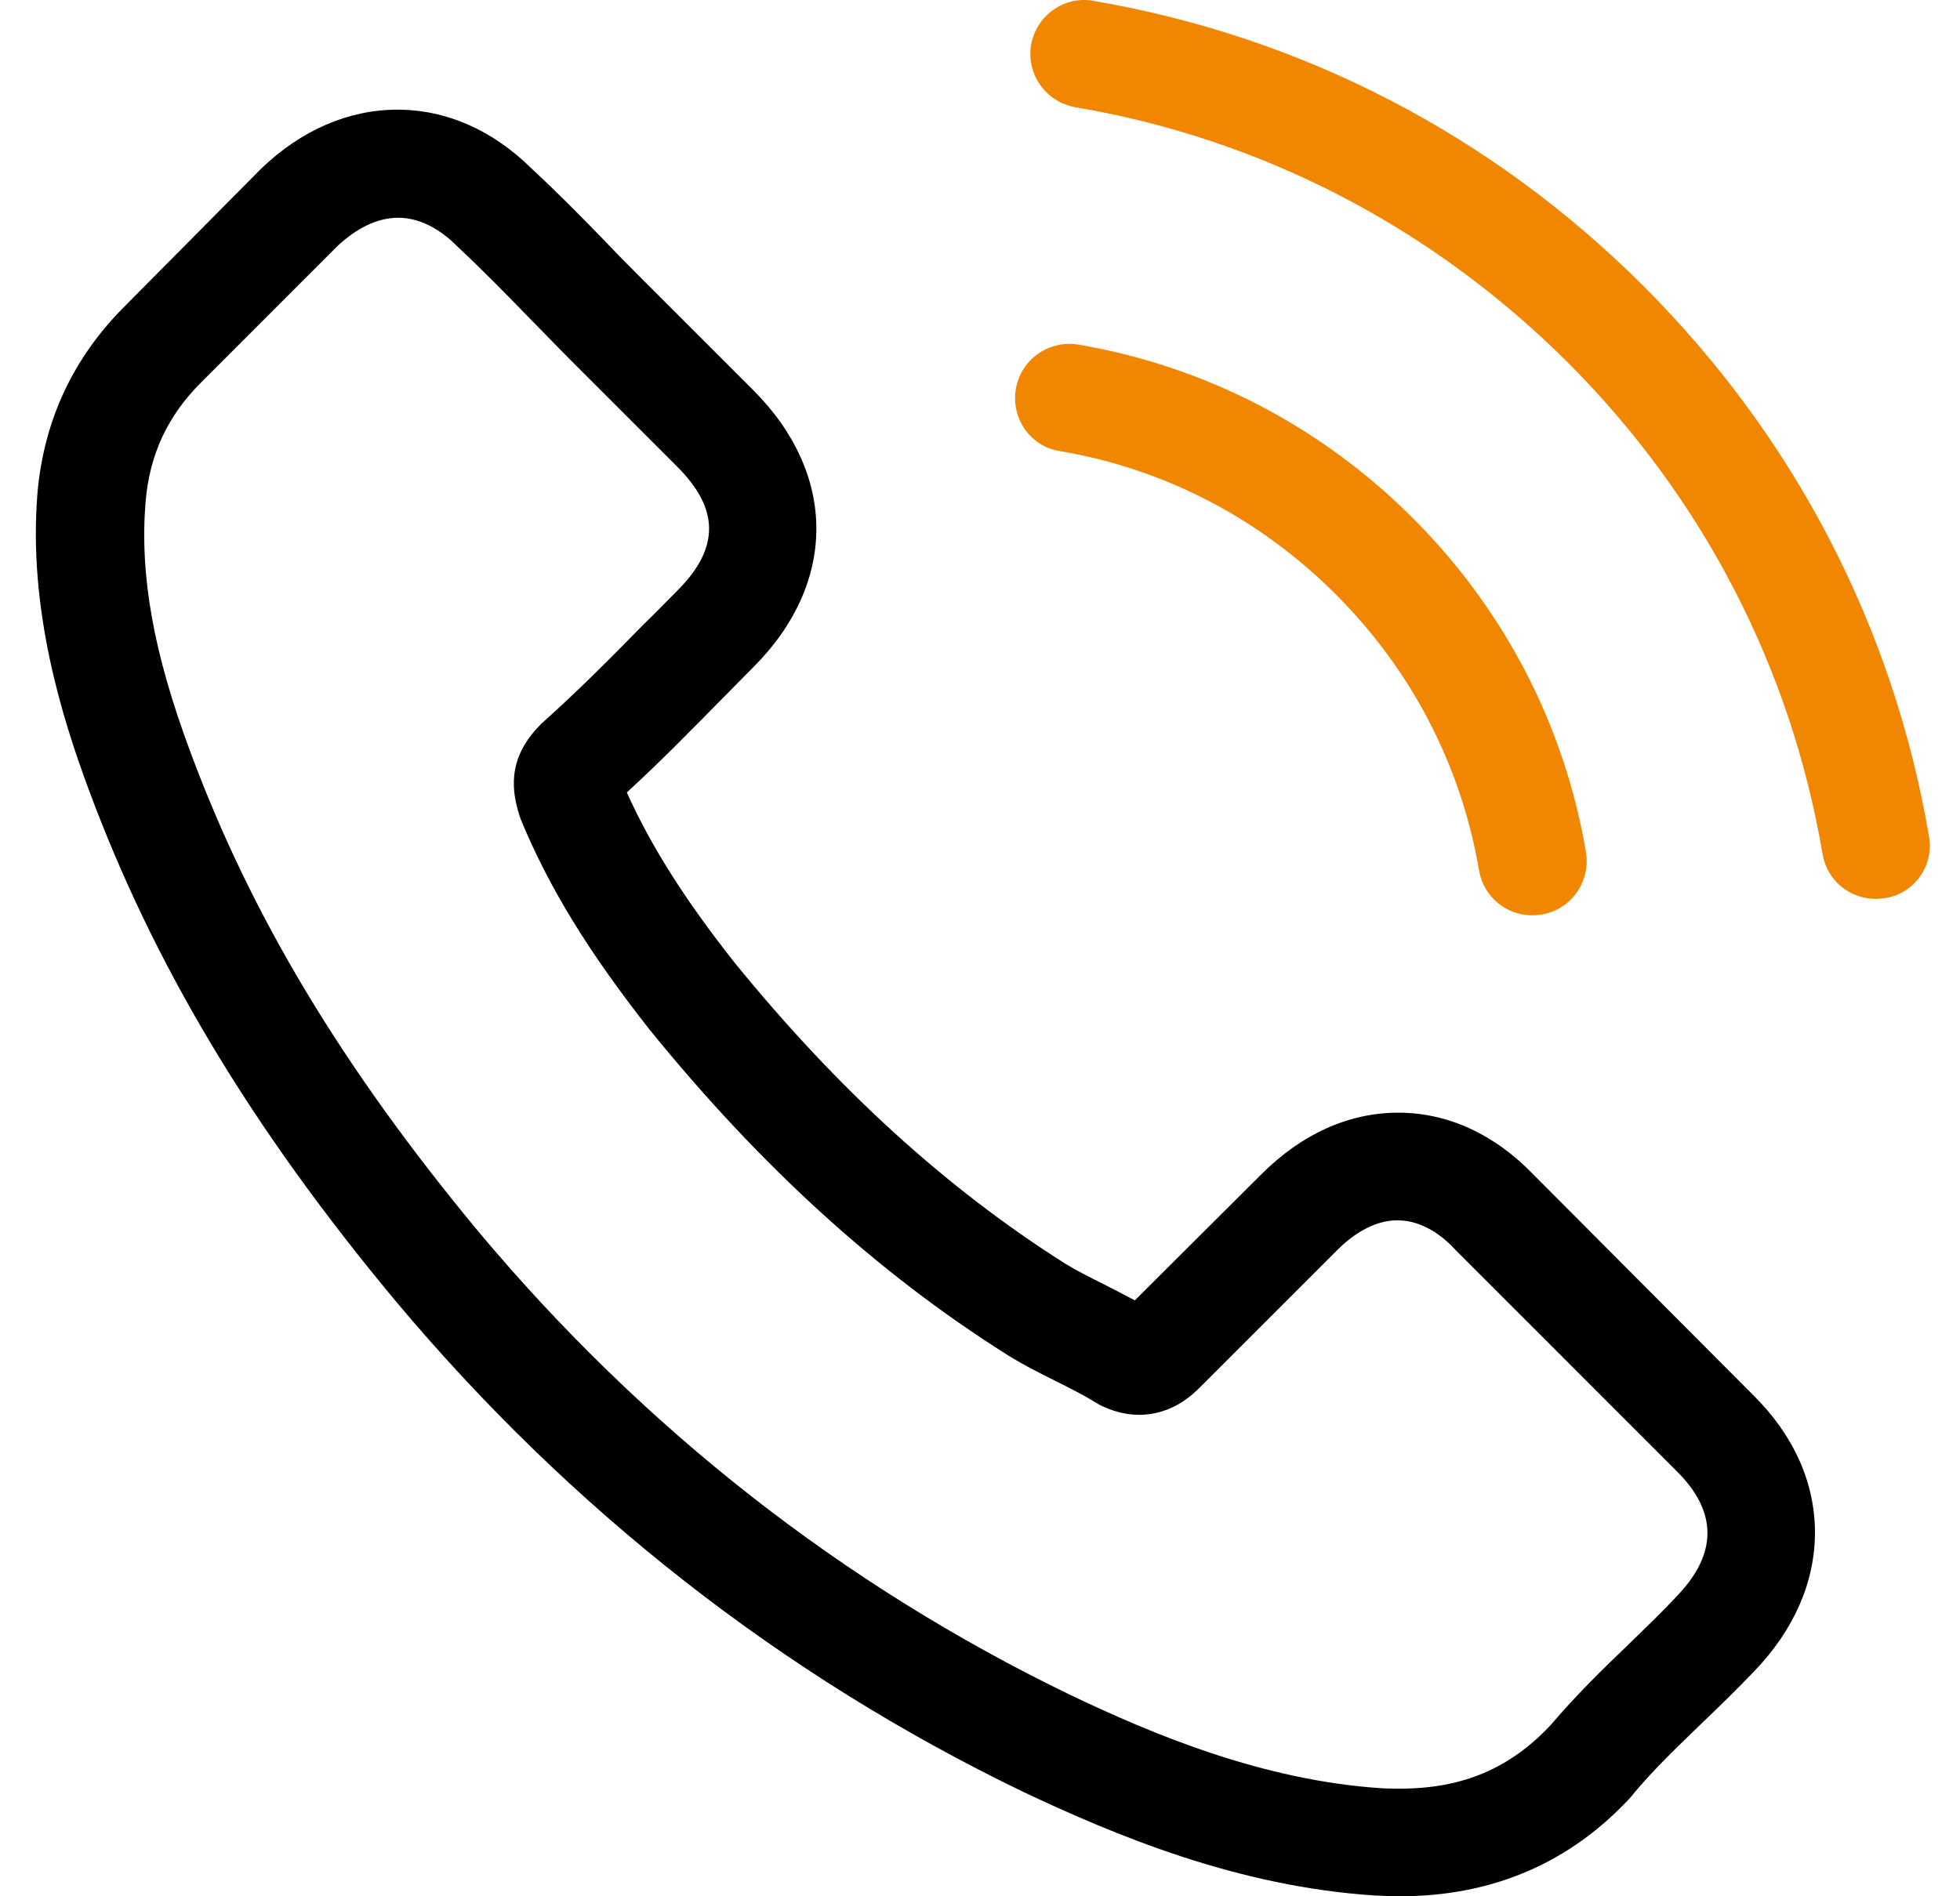 <svg width="31" height="30" viewBox="0 0 31 30" fill="none" xmlns="http://www.w3.org/2000/svg">
<g clip-path="url(#clip0)">
<path d="M24.255 18.584C23.641 17.945 22.9 17.603 22.115 17.603C21.336 17.603 20.589 17.938 19.95 18.578L17.949 20.572C17.784 20.483 17.619 20.401 17.461 20.319C17.233 20.205 17.018 20.097 16.834 19.983C14.96 18.793 13.257 17.242 11.623 15.235C10.832 14.234 10.3 13.392 9.914 12.537C10.433 12.062 10.914 11.569 11.383 11.094C11.56 10.916 11.737 10.733 11.915 10.555C13.244 9.226 13.244 7.504 11.915 6.174L10.186 4.445C9.99 4.249 9.787 4.046 9.597 3.844C9.217 3.451 8.818 3.046 8.407 2.666C7.793 2.058 7.058 1.735 6.286 1.735C5.513 1.735 4.766 2.058 4.133 2.666C4.127 2.672 4.127 2.672 4.12 2.679L1.967 4.851C1.157 5.661 0.695 6.649 0.593 7.795C0.441 9.644 0.986 11.366 1.404 12.493C2.43 15.26 3.962 17.824 6.248 20.572C9.021 23.884 12.358 26.499 16.169 28.341C17.626 29.031 19.57 29.848 21.741 29.987C21.874 29.994 22.014 30 22.14 30C23.603 30 24.831 29.475 25.794 28.43C25.8 28.417 25.813 28.411 25.819 28.398C26.148 27.999 26.528 27.638 26.927 27.252C27.199 26.992 27.478 26.72 27.75 26.435C28.377 25.783 28.706 25.023 28.706 24.245C28.706 23.459 28.371 22.706 27.731 22.073L24.255 18.584ZM26.522 25.251C26.515 25.251 26.515 25.258 26.522 25.251C26.275 25.517 26.022 25.758 25.749 26.024C25.338 26.416 24.92 26.828 24.527 27.29C23.888 27.974 23.134 28.297 22.147 28.297C22.052 28.297 21.95 28.297 21.855 28.291C19.975 28.17 18.227 27.436 16.917 26.809C13.333 25.074 10.186 22.611 7.571 19.489C5.412 16.887 3.968 14.481 3.012 11.898C2.423 10.321 2.208 9.093 2.303 7.934C2.366 7.193 2.651 6.579 3.177 6.054L5.336 3.894C5.646 3.603 5.975 3.445 6.298 3.445C6.697 3.445 7.02 3.686 7.223 3.888C7.229 3.894 7.235 3.901 7.242 3.907C7.628 4.268 7.995 4.642 8.381 5.04C8.578 5.243 8.78 5.446 8.983 5.655L10.711 7.383C11.383 8.054 11.383 8.675 10.711 9.346C10.528 9.53 10.351 9.713 10.167 9.891C9.635 10.435 9.129 10.942 8.578 11.435C8.565 11.448 8.552 11.454 8.546 11.467C8.002 12.012 8.103 12.544 8.217 12.905C8.223 12.924 8.229 12.943 8.236 12.961C8.685 14.05 9.319 15.076 10.281 16.298L10.287 16.305C12.035 18.457 13.877 20.135 15.91 21.421C16.169 21.585 16.435 21.718 16.689 21.845C16.917 21.959 17.132 22.067 17.316 22.18C17.341 22.193 17.366 22.212 17.391 22.225C17.607 22.332 17.809 22.383 18.018 22.383C18.544 22.383 18.873 22.054 18.981 21.946L21.146 19.781C21.361 19.565 21.703 19.306 22.102 19.306C22.495 19.306 22.818 19.553 23.014 19.768C23.02 19.774 23.02 19.774 23.027 19.781L26.515 23.27C27.168 23.915 27.168 24.58 26.522 25.251Z" fill="black"/>
<path d="M16.758 7.136C18.417 7.415 19.924 8.2 21.127 9.403C22.33 10.606 23.109 12.113 23.394 13.772C23.464 14.19 23.825 14.481 24.236 14.481C24.287 14.481 24.331 14.475 24.382 14.468C24.85 14.392 25.16 13.949 25.084 13.48C24.743 11.473 23.793 9.643 22.343 8.194C20.893 6.744 19.063 5.794 17.056 5.452C16.587 5.376 16.15 5.686 16.068 6.148C15.986 6.611 16.29 7.06 16.758 7.136Z" fill="#F18700"/>
<path d="M30.51 13.234C29.947 9.928 28.389 6.921 25.996 4.528C23.602 2.134 20.595 0.577 17.29 0.013C16.828 -0.069 16.391 0.247 16.308 0.71C16.232 1.178 16.543 1.615 17.011 1.697C19.962 2.197 22.653 3.597 24.793 5.731C26.933 7.871 28.326 10.562 28.826 13.512C28.896 13.93 29.257 14.221 29.668 14.221C29.719 14.221 29.763 14.215 29.814 14.209C30.276 14.139 30.593 13.696 30.51 13.234Z" fill="#F18700"/>
</g>
<defs>
<clipPath id="clip0">
<rect width="30" height="30" fill="white" transform="translate(0.546)"/>
</clipPath>
</defs>
</svg>
